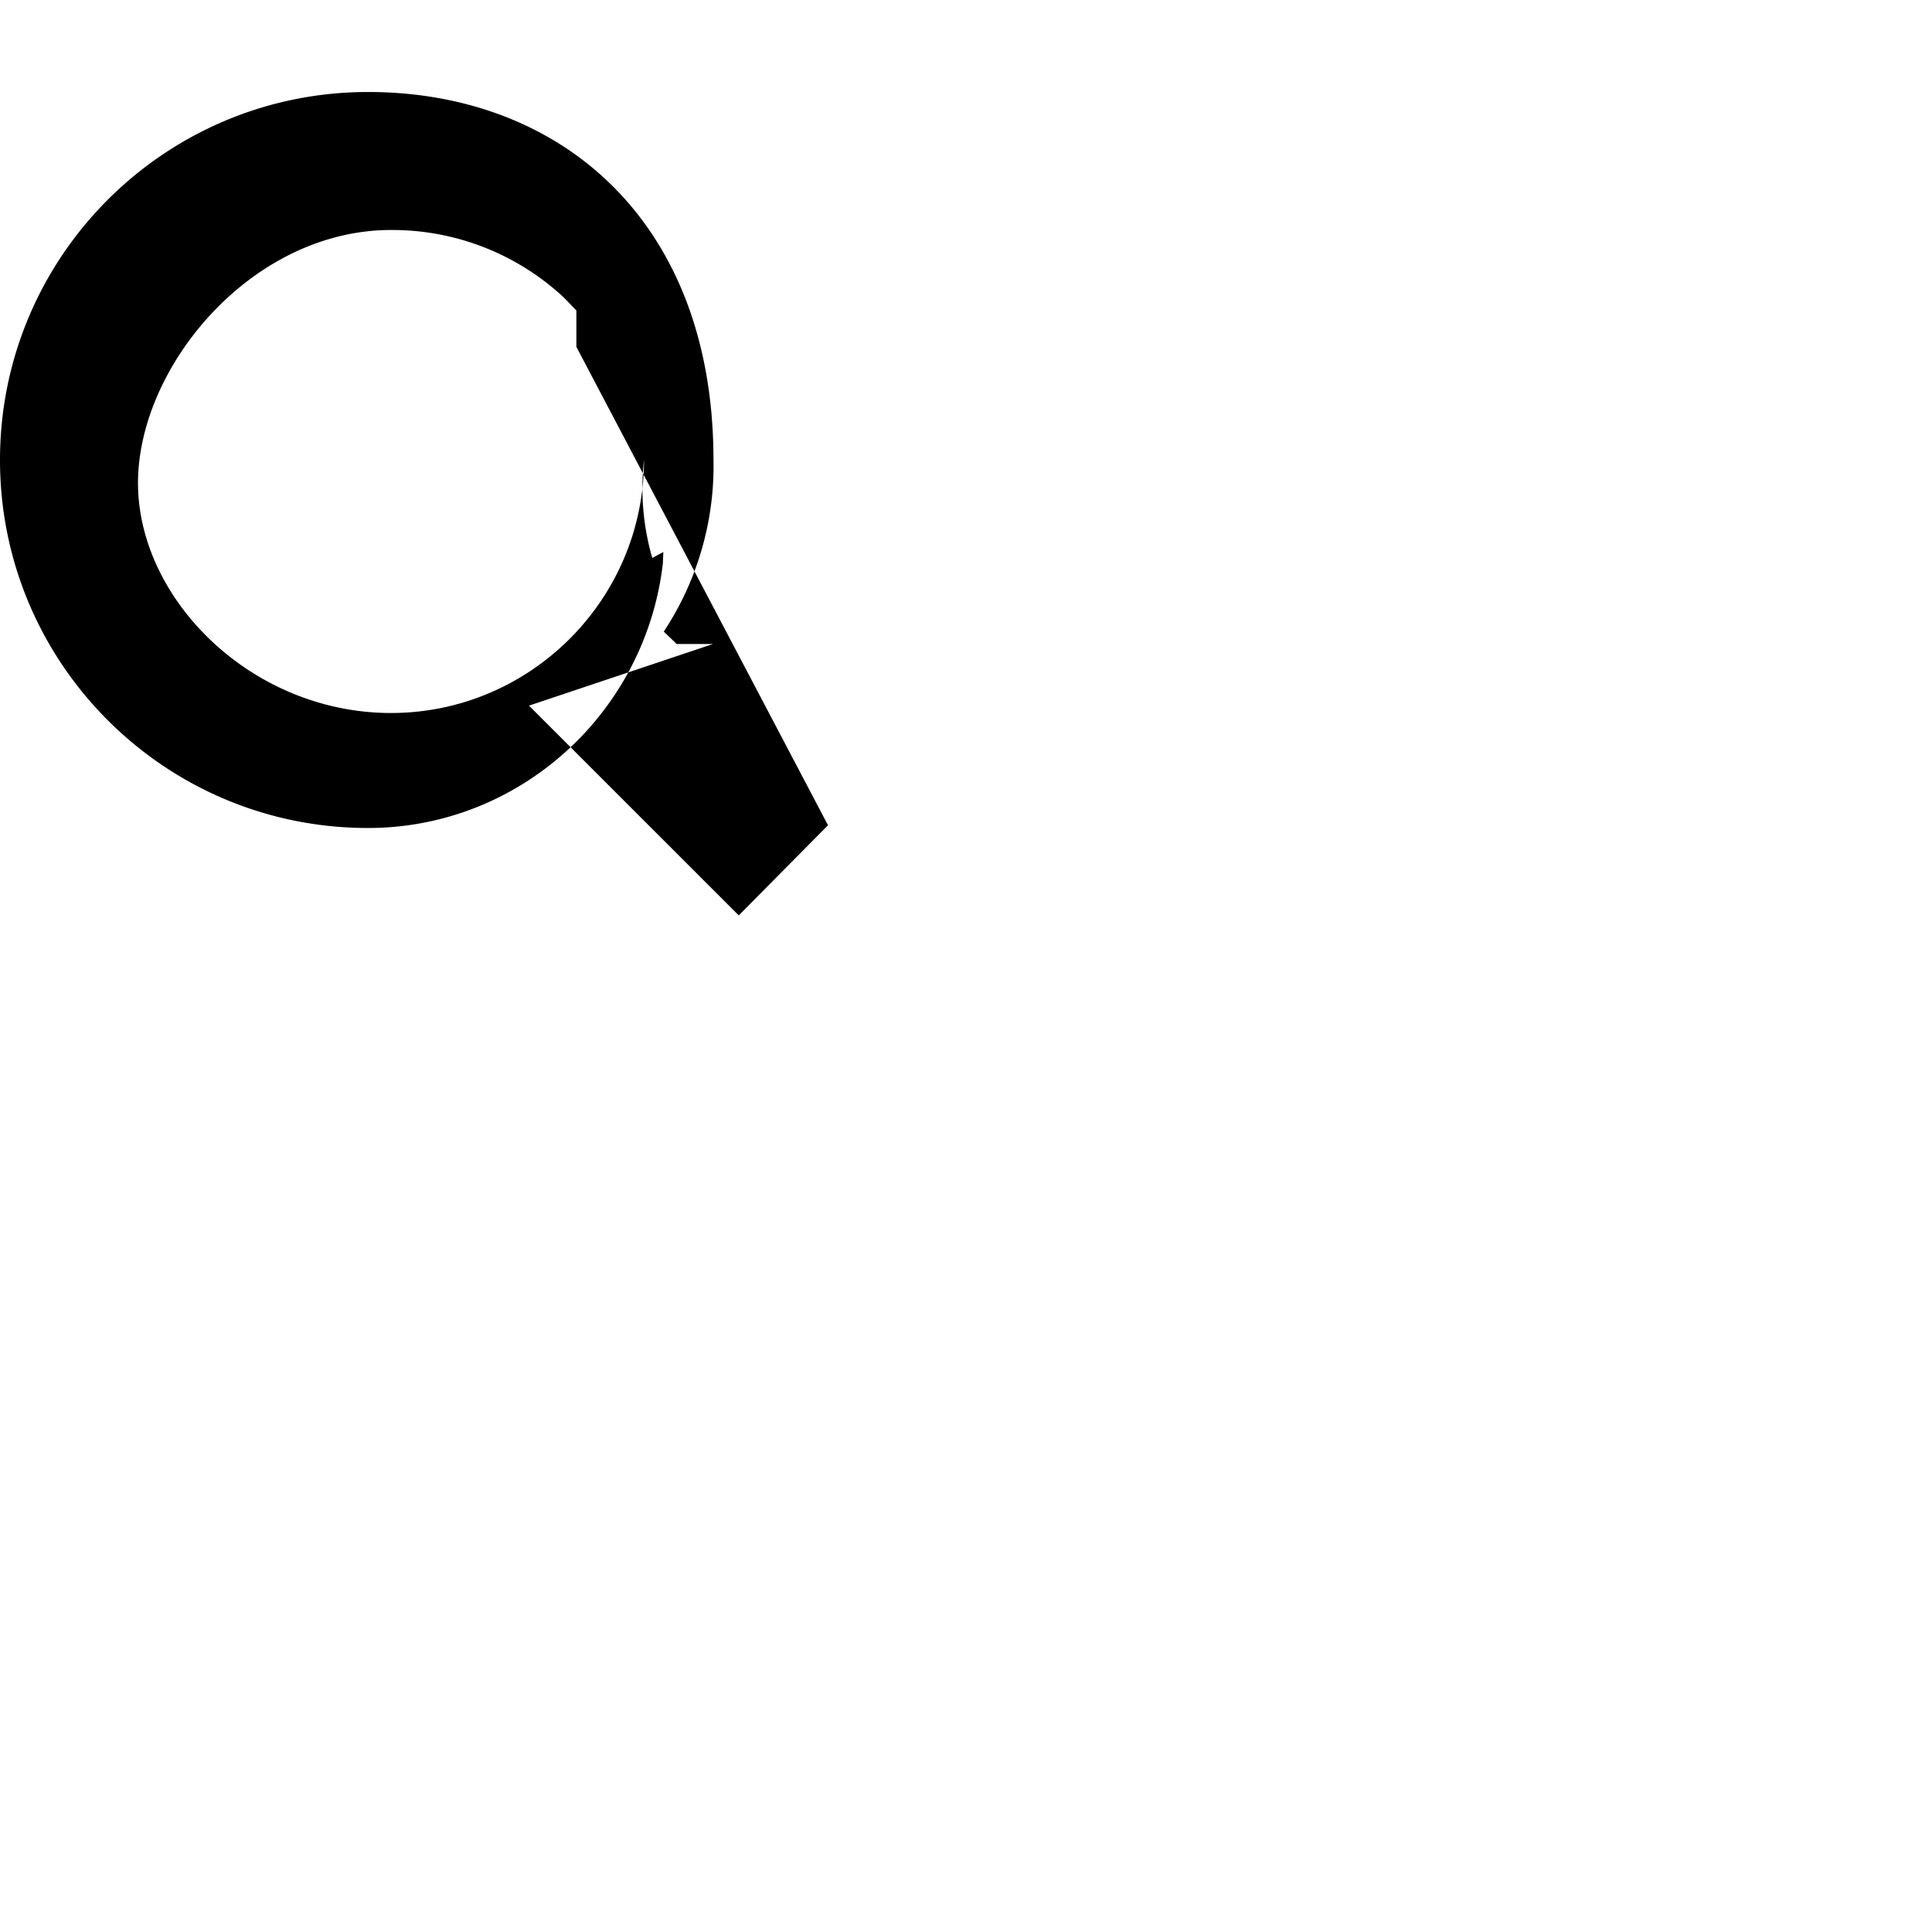 <svg xmlns="http://www.w3.org/2000/svg" viewBox="0 0 42 42">
  <path d="M15.5 14h-.79l-.28-.27a6.53 6.53 0 0 0 1.08-3.76C15.5 4.81 12.19 2 8 2 3.58 2 0 5.58 0 10s3.58 8 8 8c3.29 0 6.03-2.5 6.41-5.75l.01-.25-.24.13A5.462 5.462 0 0 1 14 10c0 3.03-2.47 5.5-5.5 5.5S3 13.03 3 10.5 5.47 5 8.5 5a5.47 5.47 0 0 1 3.76 1.47l.27.28v.79L18 17.94 16.06 19.9l-4.56-4.56z"/>
  <path d="M0 0h24v24H0z" fill="none"/>
</svg>